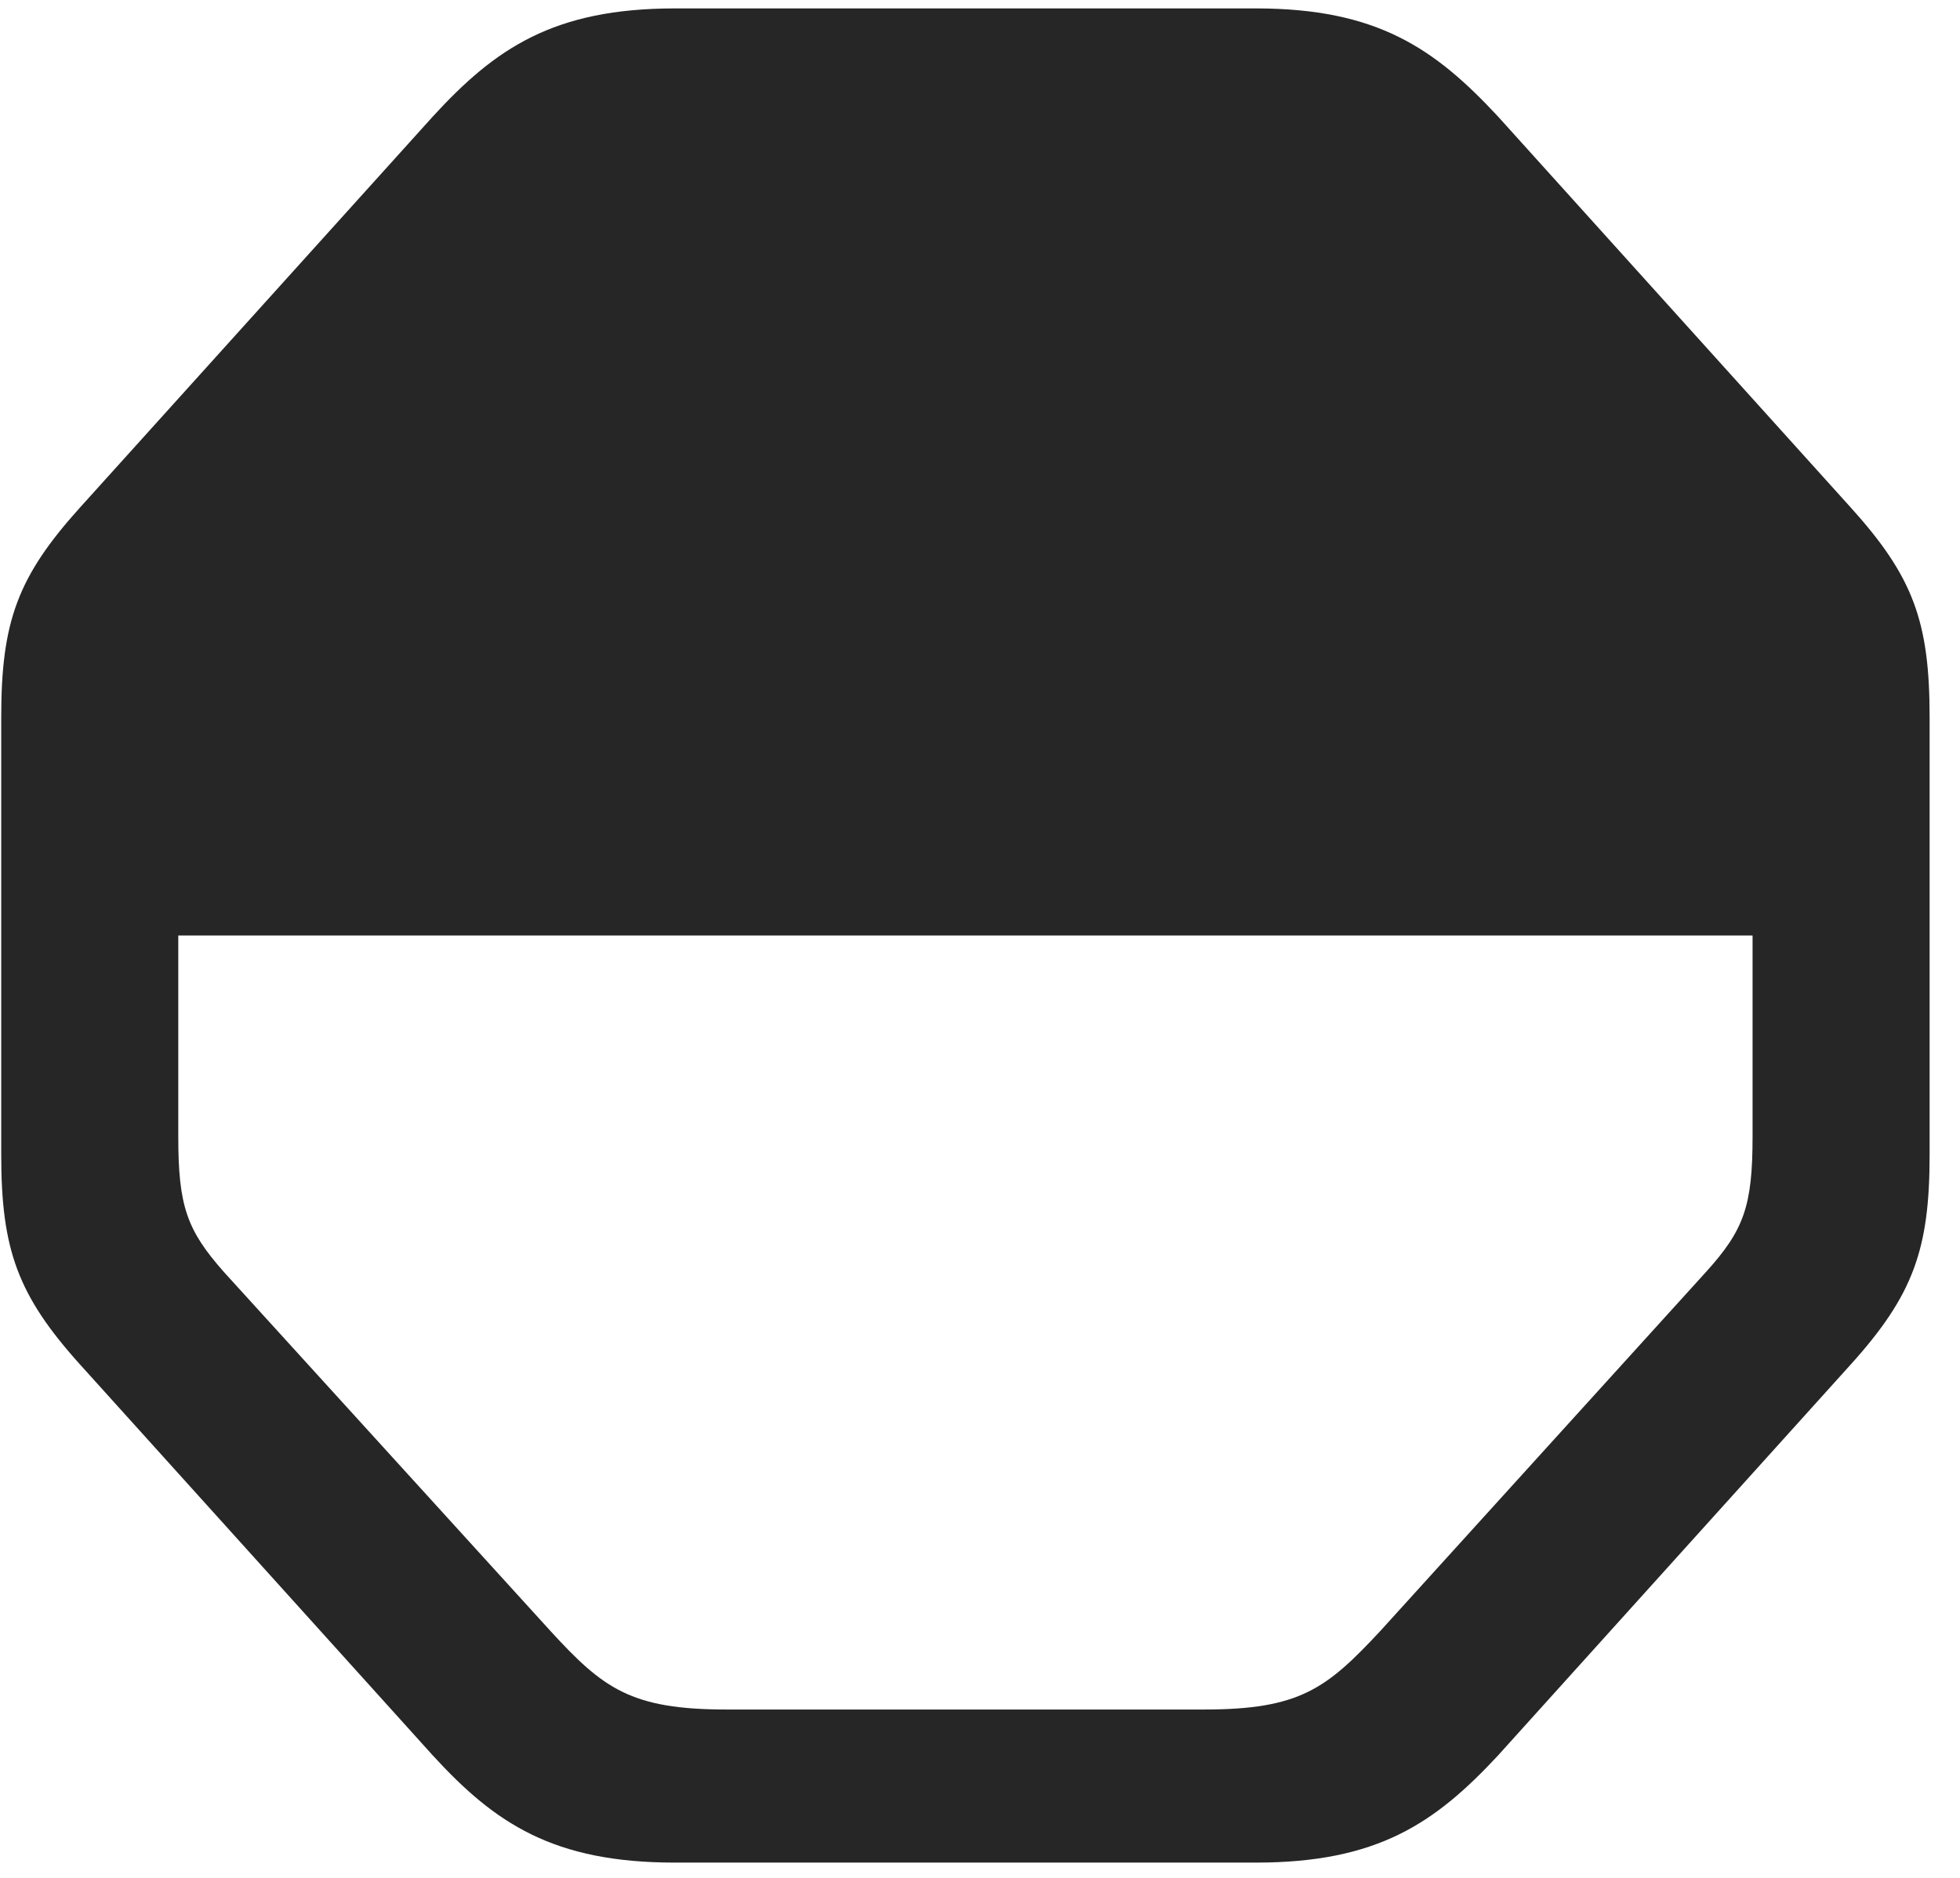 <svg width="24" height="23" viewBox="0 0 24 23" fill="none" xmlns="http://www.w3.org/2000/svg">
<g clip-path="url(#clip0_2207_7803)">
<path d="M8.265 22.813H15.378C16.866 22.813 17.569 22.333 18.343 21.501L22.655 16.72C23.429 15.864 23.628 15.302 23.628 14.142V8.786C23.628 7.614 23.429 7.063 22.655 6.208L18.343 1.427C17.569 0.595 16.866 0.103 15.378 0.103H8.265C6.776 0.103 6.062 0.595 5.3 1.427L0.987 6.208C0.214 7.063 0.015 7.614 0.015 8.786V14.142C0.015 15.302 0.214 15.864 0.987 16.72L5.3 21.501C6.062 22.333 6.776 22.813 8.265 22.813ZM21.46 11.458V13.919C21.46 14.774 21.354 15.067 20.886 15.583L16.901 19.977C16.245 20.681 15.917 20.938 14.745 20.938H8.897C7.726 20.938 7.386 20.681 6.741 19.977L2.745 15.583C2.288 15.067 2.183 14.774 2.183 13.919V11.458H21.46Z" fill="black" fill-opacity="0.85"/>
</g>
<defs>
<clipPath id="clip0_2207_7803">
<rect width="23.613" height="22.723" fill="white" transform="translate(0.015 0.103)"/>
</clipPath>
</defs>
</svg>

